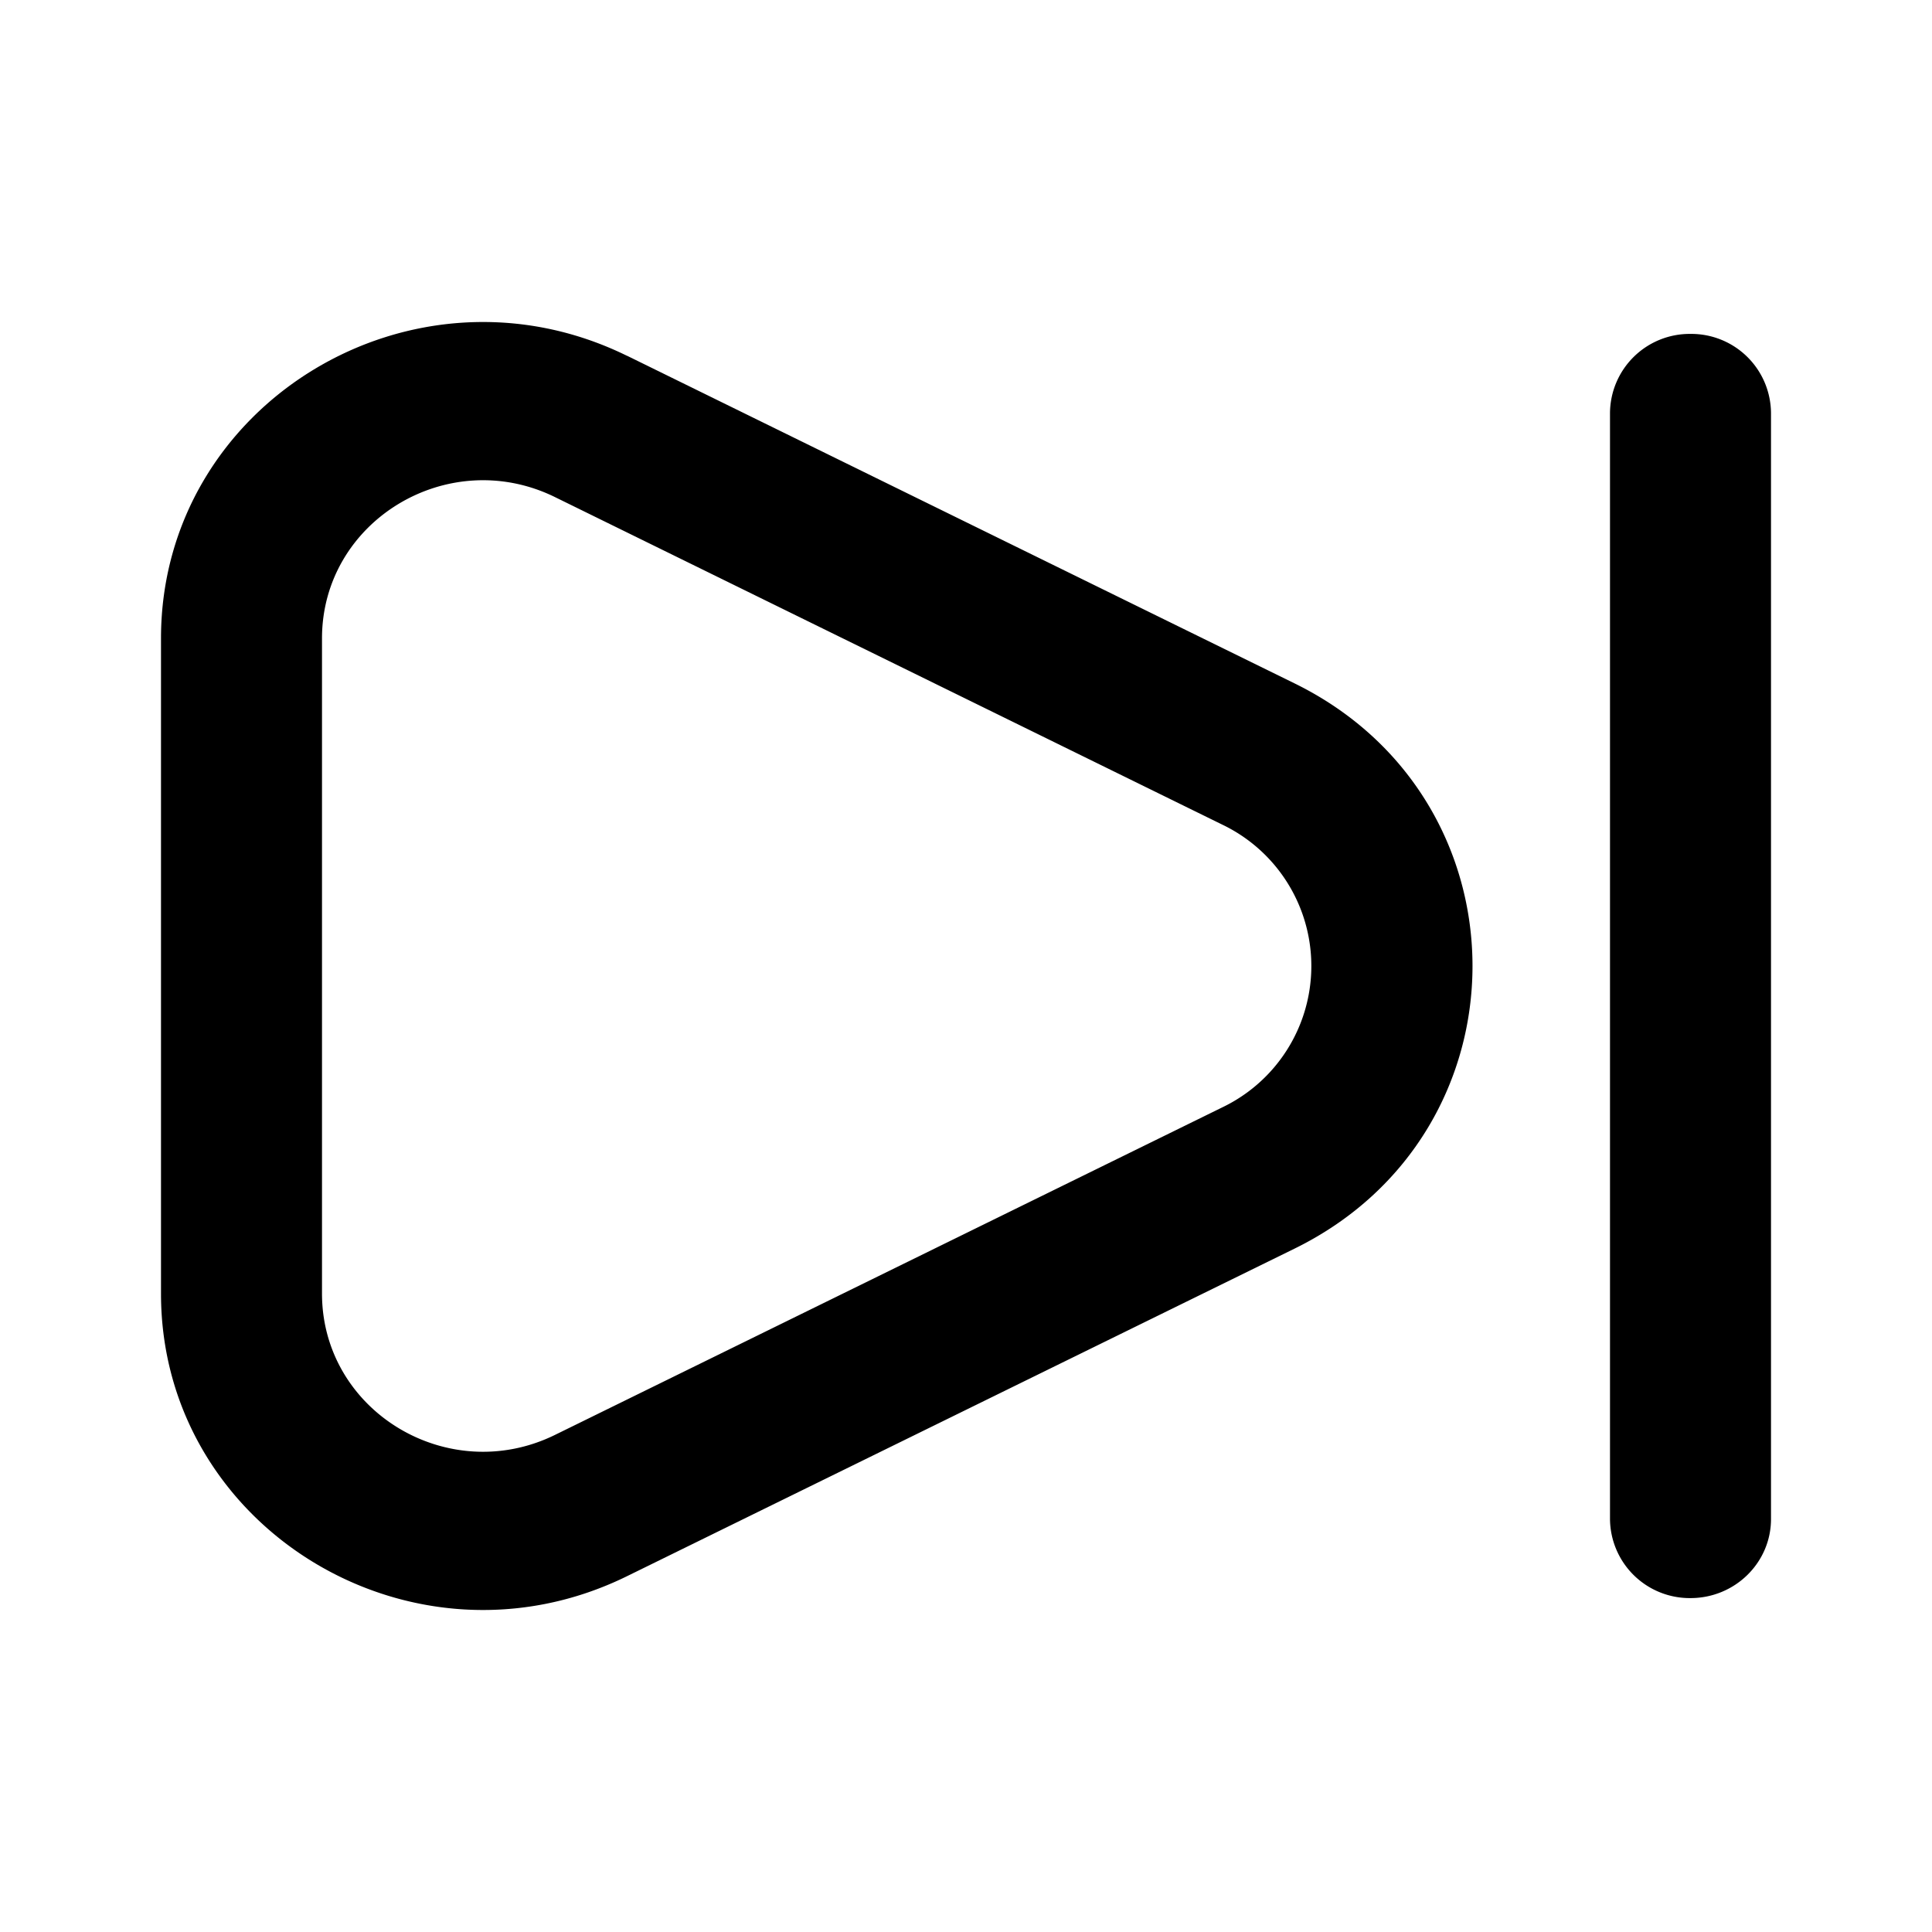 <svg xmlns="http://www.w3.org/2000/svg" width="24" height="24" viewBox="0 0 24 24"><path fill-rule="evenodd" d="M7.789 4.42C5.129 3.114 2 5.013 2 7.93v8.14c0 2.918 3.13 4.816 5.789 3.51l8.292-4.069c2.948-1.446 2.948-5.576 0-7.022l-8.292-4.07zM4 7.93c0-1.458 1.565-2.407 2.894-1.755l8.292 4.07a1.947 1.947 0 010 3.51l-8.292 4.07C5.564 18.477 4 17.528 4 16.069V7.931z"/><path d="M22 5.13a.99.99 0 00-1-.982.99.99 0 00-1 .982v13.74a.99.99 0 001 .982c.552 0 1-.44 1-.982V5.13z"/></svg>